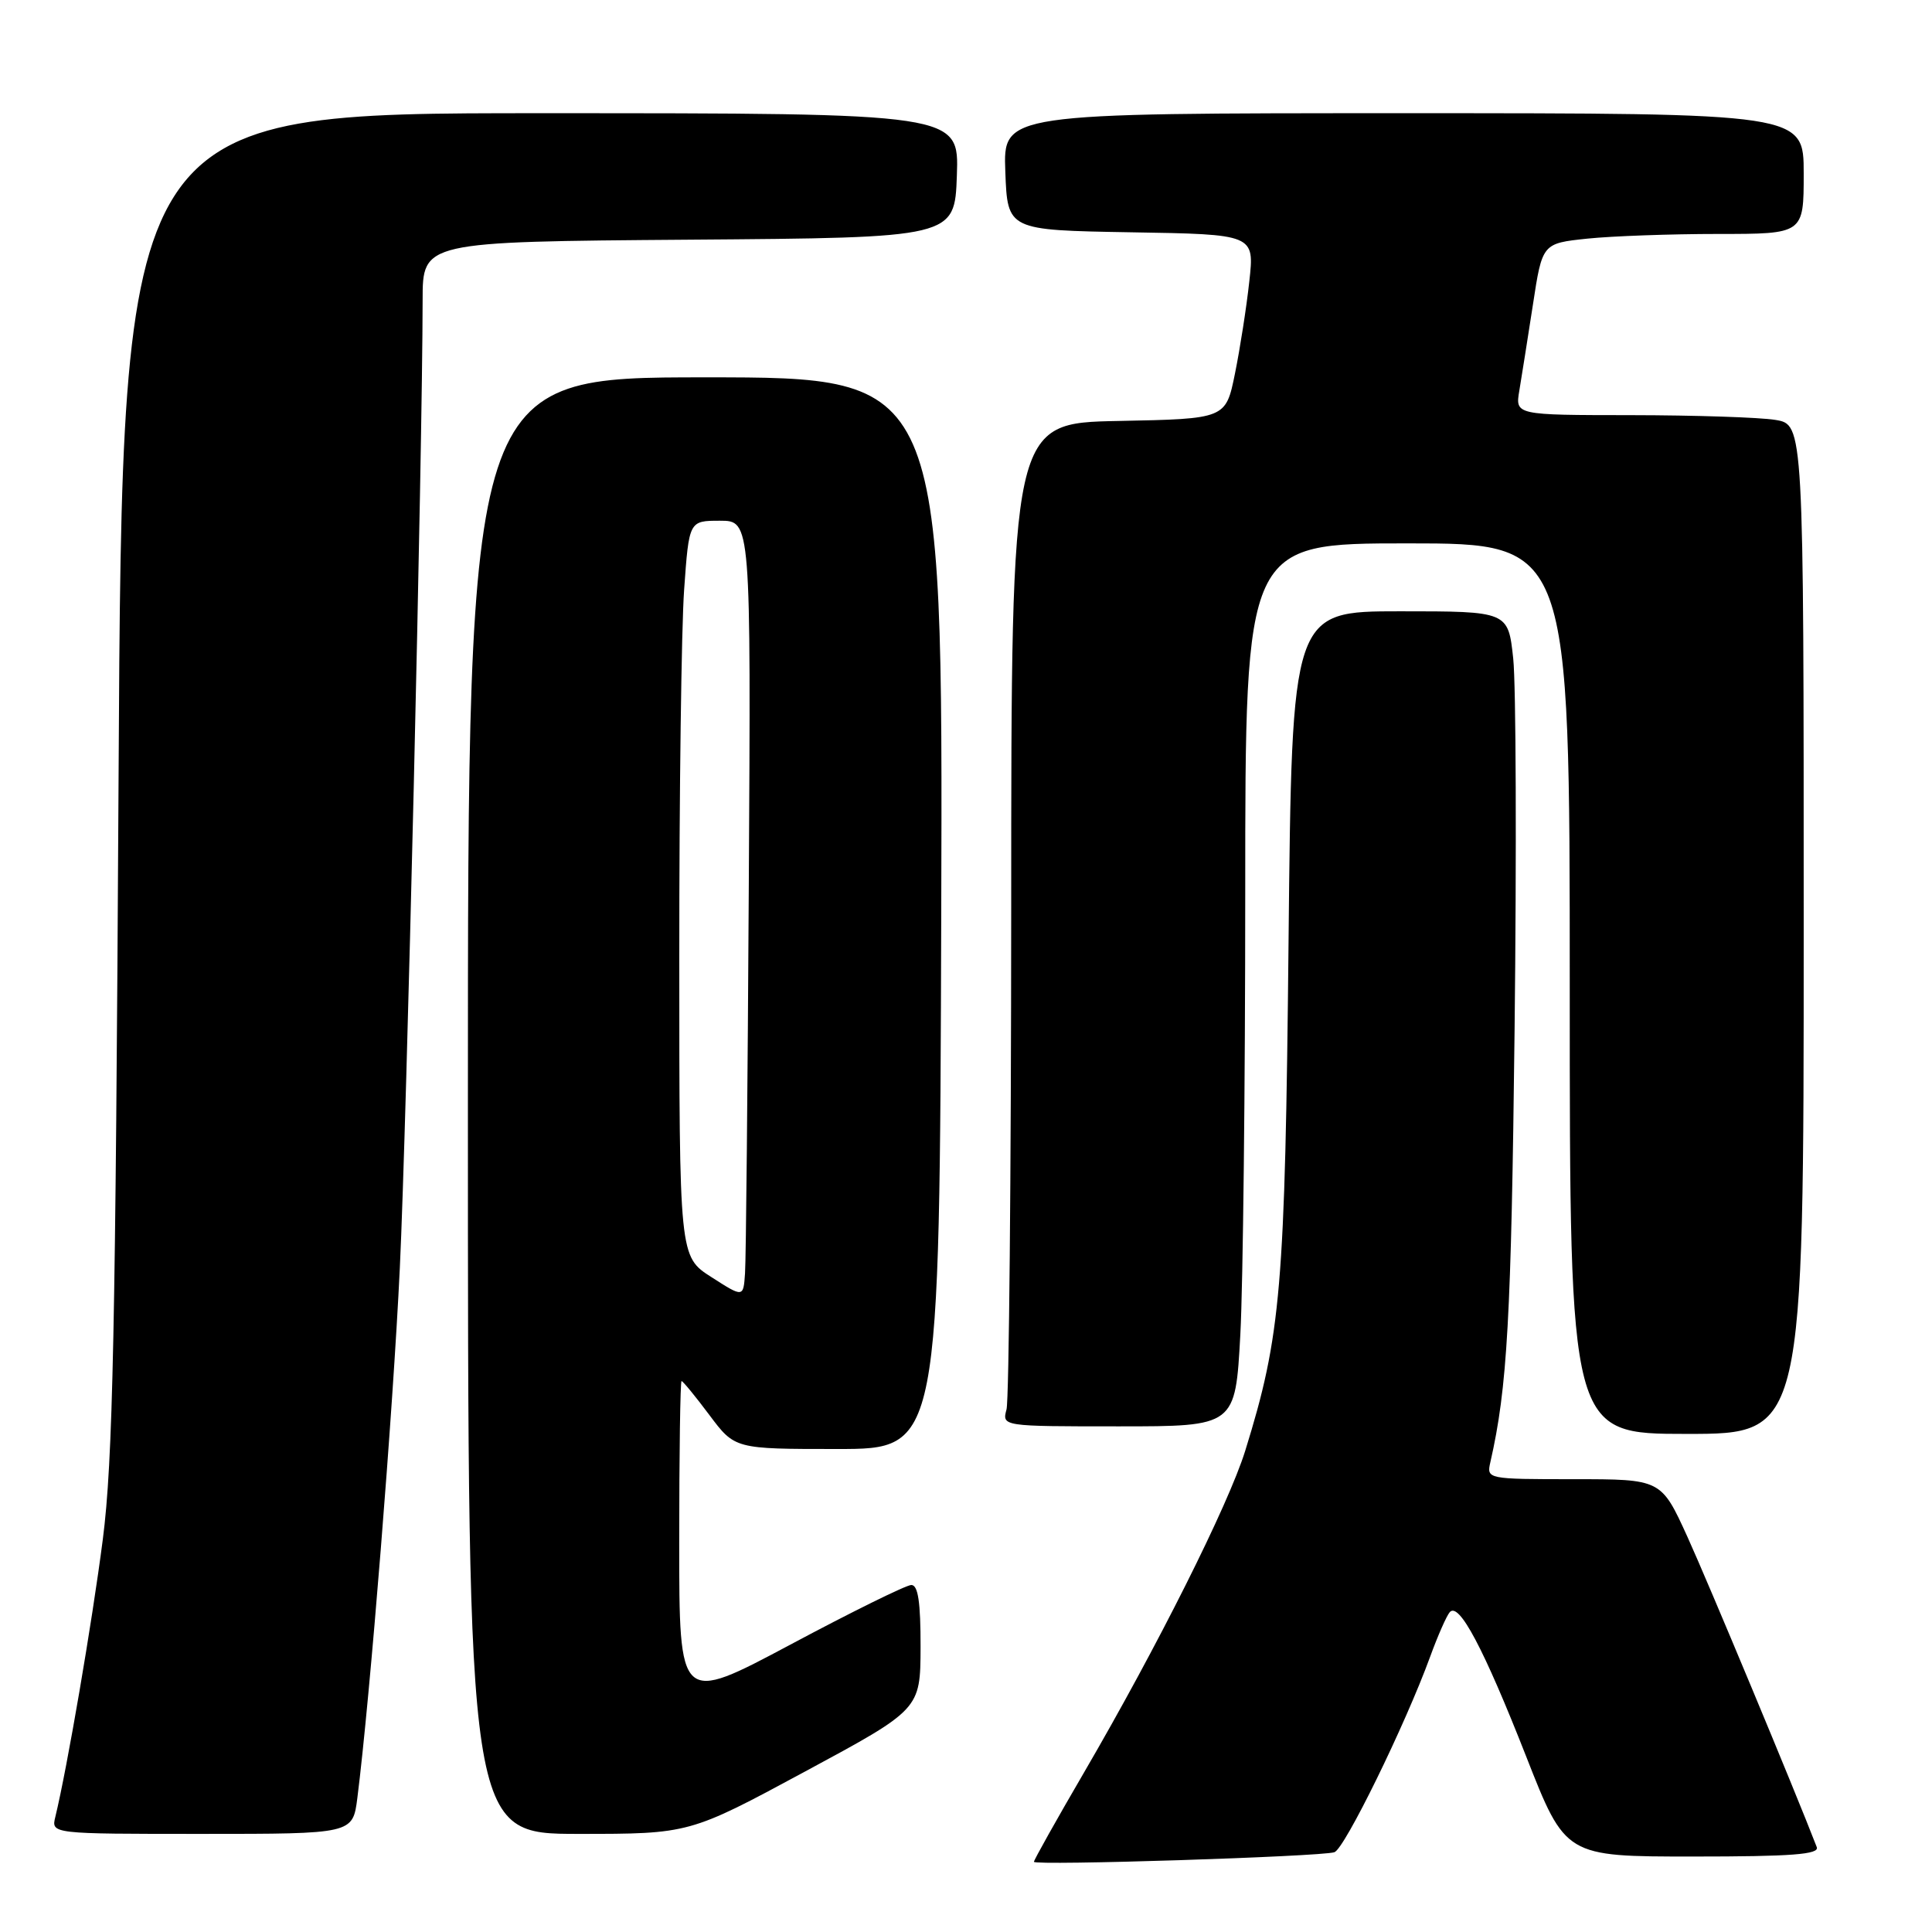 <?xml version="1.0" encoding="UTF-8" standalone="no"?>
<!DOCTYPE svg PUBLIC "-//W3C//DTD SVG 1.1//EN" "http://www.w3.org/Graphics/SVG/1.1/DTD/svg11.dtd" >
<svg xmlns="http://www.w3.org/2000/svg" xmlns:xlink="http://www.w3.org/1999/xlink" version="1.1" viewBox="0 0 256 256">
 <g >
 <path fill="currentColor"
d=" M 176.81 245.43 C 178.15 245.01 186.21 228.55 189.51 219.50 C 190.51 216.75 191.68 214.10 192.10 213.62 C 193.32 212.22 196.61 218.44 202.23 232.75 C 207.43 246.00 207.43 246.00 224.32 246.00 C 237.43 246.00 241.11 245.72 240.73 244.75 C 237.83 237.23 226.29 209.56 223.59 203.63 C 220.11 196.00 220.11 196.00 208.54 196.00 C 197.05 196.00 196.97 195.98 197.48 193.75 C 199.73 183.88 200.25 174.72 200.69 136.52 C 200.96 112.89 200.88 90.73 200.51 87.27 C 199.84 81.00 199.84 81.00 185.51 81.00 C 171.18 81.00 171.18 81.00 170.74 124.75 C 170.28 170.77 169.75 176.93 164.99 192.26 C 162.77 199.39 153.34 218.22 143.63 234.88 C 139.98 241.14 137.00 246.46 137.00 246.70 C 137.00 247.23 174.95 246.02 176.81 245.43 Z  M 47.35 238.25 C 49.02 225.12 52.07 187.06 52.98 168.00 C 53.89 148.89 55.98 59.98 56.00 39.76 C 56.00 32.03 56.00 32.03 91.25 31.76 C 126.50 31.50 126.50 31.50 126.79 23.25 C 127.08 15.00 127.08 15.00 71.64 15.00 C 16.19 15.00 16.19 15.00 15.71 103.25 C 15.31 176.49 14.96 193.63 13.62 204.00 C 12.20 215.01 8.90 234.30 7.33 240.75 C 6.78 243.00 6.78 243.00 26.76 243.00 C 46.74 243.00 46.74 243.00 47.35 238.25 Z  M 106.65 234.75 C 121.95 226.50 121.95 226.50 121.98 218.25 C 121.99 212.29 121.65 210.01 120.75 210.02 C 120.06 210.03 112.86 213.58 104.75 217.91 C 90.00 225.77 90.00 225.77 90.00 204.39 C 90.00 192.62 90.14 183.00 90.31 183.00 C 90.49 183.00 92.15 185.03 94.00 187.50 C 97.37 192.00 97.37 192.00 110.94 192.00 C 124.50 192.00 124.50 192.00 124.72 121.00 C 124.93 50.00 124.93 50.00 93.47 50.00 C 62.00 50.00 62.00 50.00 62.00 146.50 C 62.00 243.00 62.00 243.00 76.67 243.00 C 91.35 243.00 91.35 243.00 106.65 234.75 Z  M 239.00 123.13 C 239.00 56.26 239.00 56.26 235.25 55.64 C 233.19 55.30 224.59 55.02 216.14 55.01 C 200.77 55.00 200.77 55.00 201.32 51.75 C 201.62 49.96 202.43 44.84 203.12 40.37 C 204.36 32.25 204.36 32.25 210.33 31.62 C 213.61 31.28 221.40 31.00 227.65 31.00 C 239.00 31.00 239.00 31.00 239.00 23.00 C 239.00 15.00 239.00 15.00 185.96 15.00 C 132.92 15.00 132.92 15.00 133.21 22.75 C 133.50 30.50 133.50 30.50 149.86 30.78 C 166.23 31.05 166.23 31.05 165.54 37.28 C 165.17 40.70 164.31 46.20 163.64 49.50 C 162.42 55.50 162.42 55.50 148.21 55.78 C 134.00 56.05 134.00 56.05 133.99 120.28 C 133.98 155.60 133.70 185.51 133.37 186.75 C 132.77 189.00 132.77 189.00 148.23 189.00 C 163.69 189.00 163.69 189.00 164.35 176.84 C 164.71 170.16 165.00 143.83 165.00 118.34 C 165.00 72.00 165.00 72.00 186.50 72.00 C 208.00 72.00 208.00 72.00 208.00 131.00 C 208.00 190.00 208.00 190.00 223.50 190.00 C 239.00 190.00 239.00 190.00 239.00 123.13 Z  M 94.26 169.22 C 90.01 166.50 90.01 166.50 90.01 126.90 C 90.00 105.13 90.29 83.19 90.65 78.15 C 91.30 69.00 91.30 69.00 95.40 69.00 C 99.50 69.00 99.50 69.00 99.22 117.25 C 99.07 143.79 98.85 166.95 98.72 168.72 C 98.50 171.94 98.50 171.94 94.26 169.22 Z "/>
</g>
</svg>